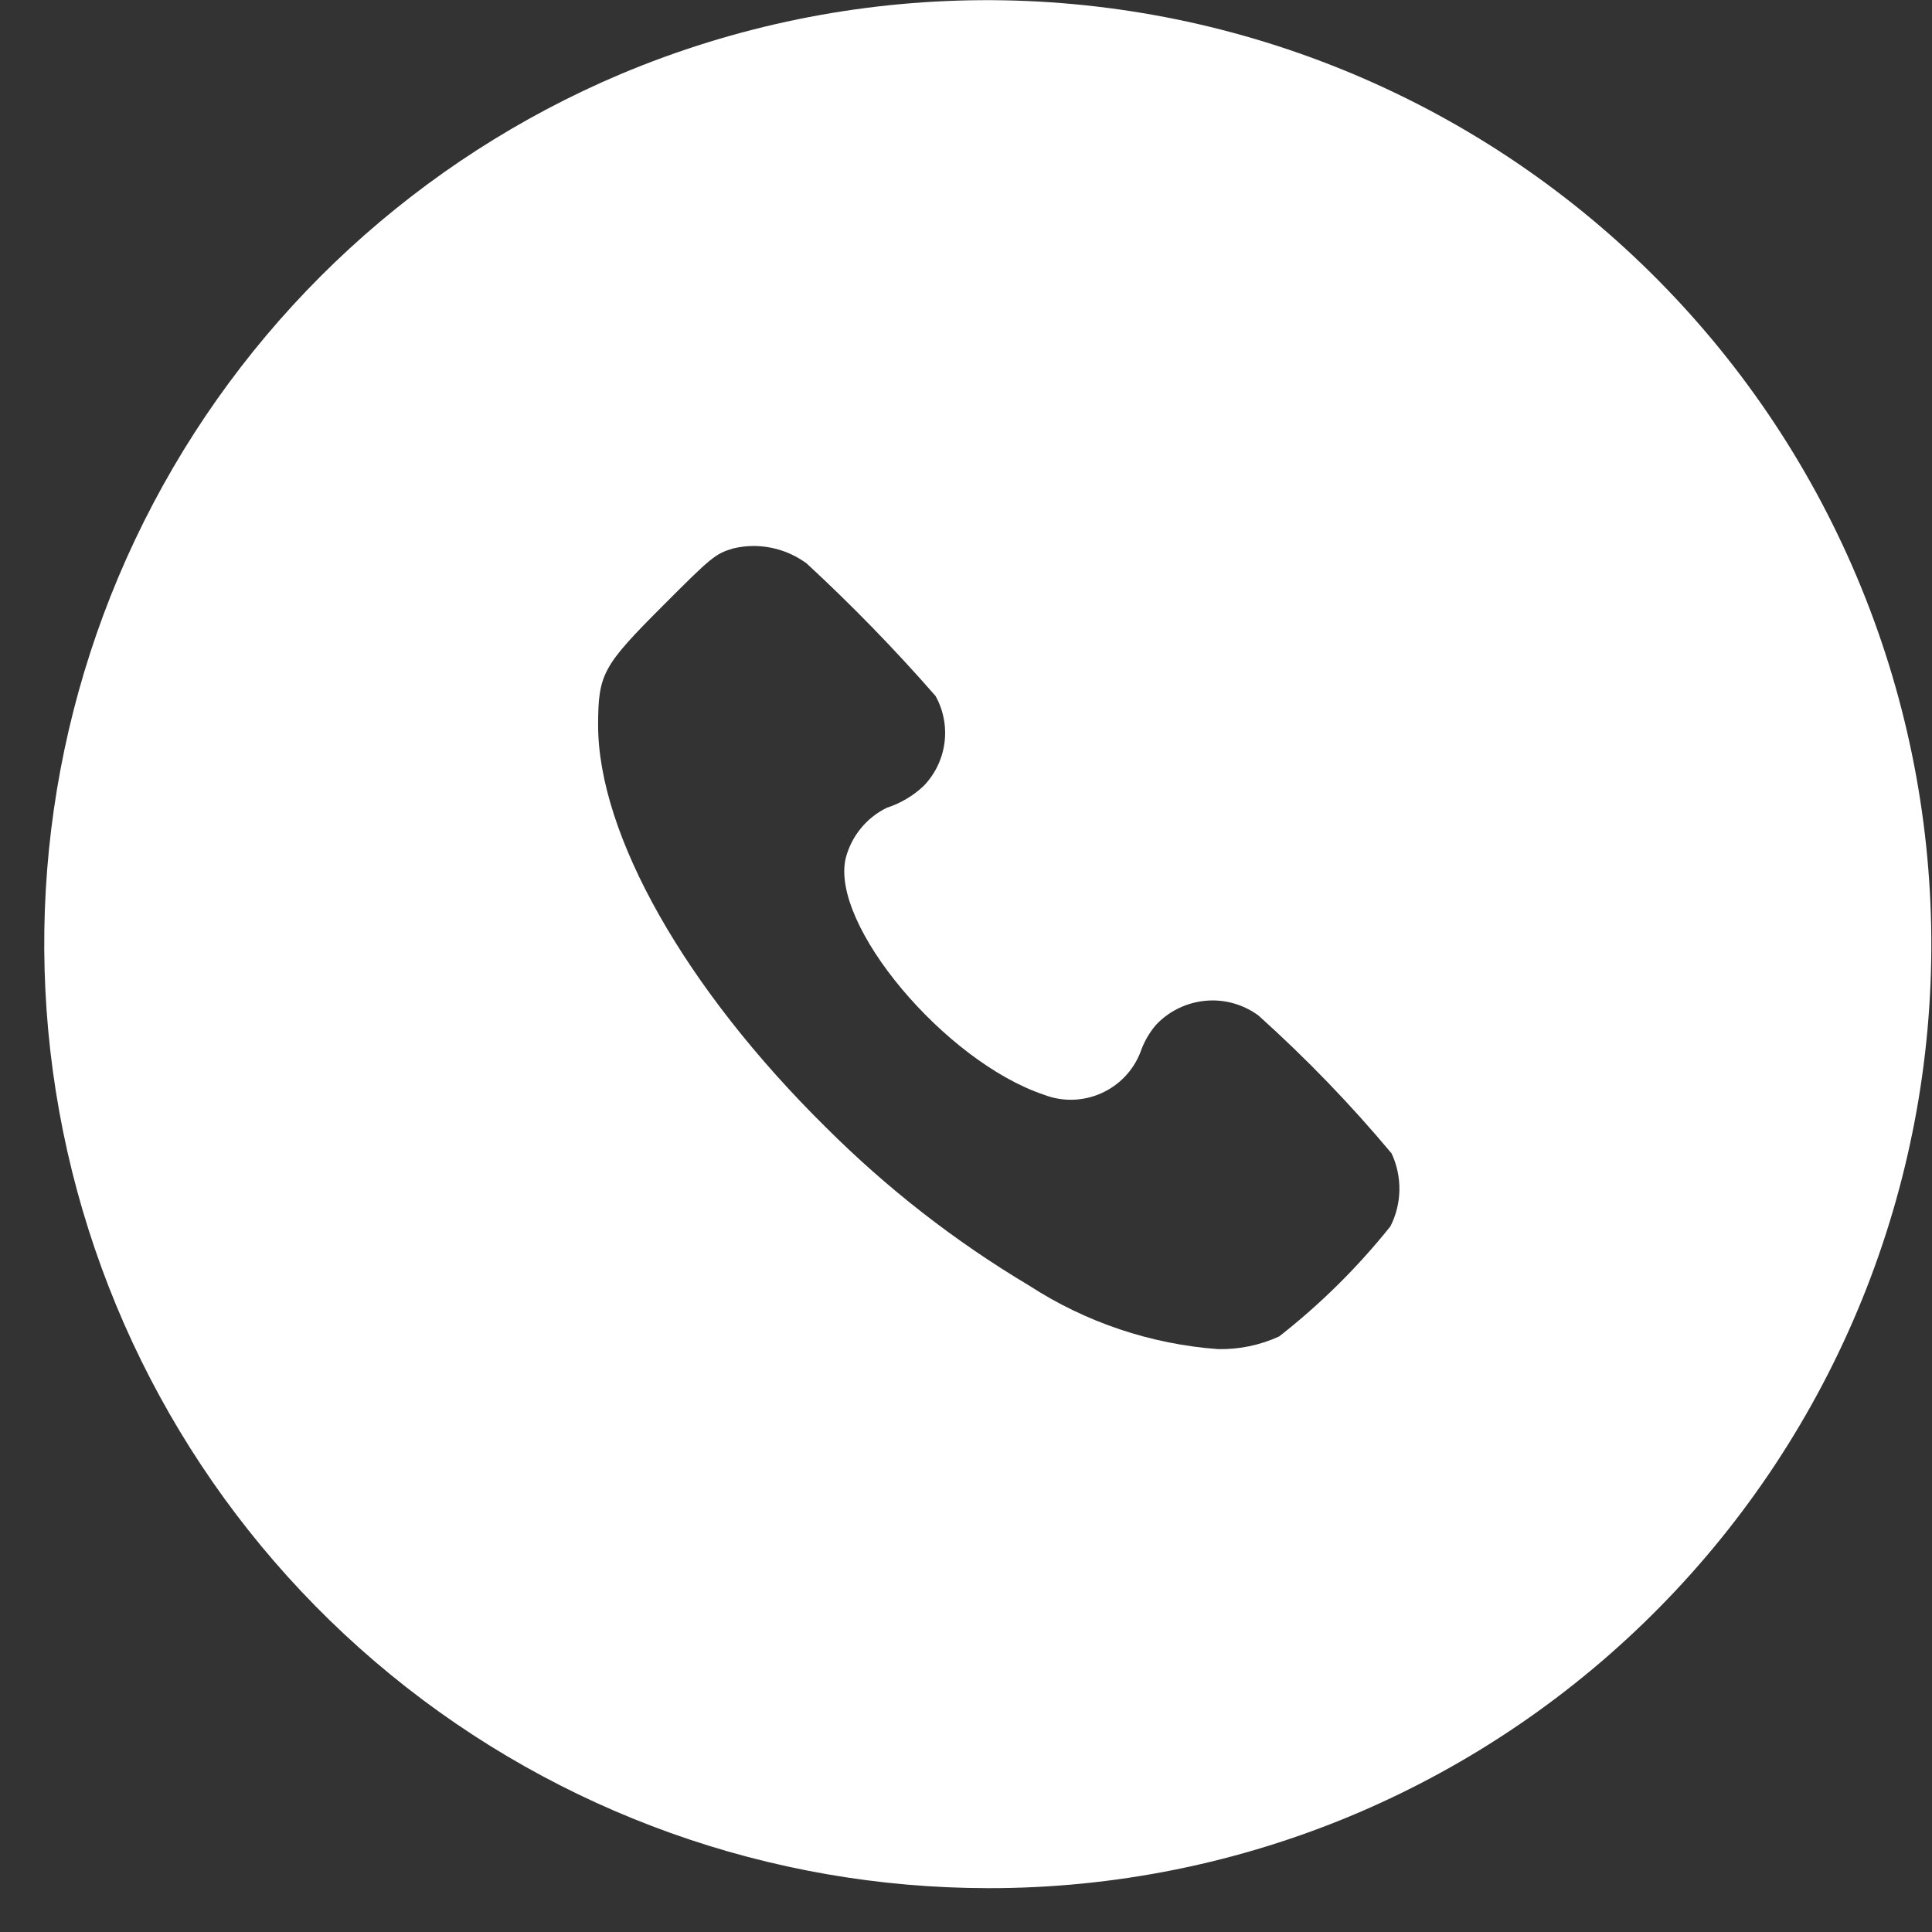 <svg width="33" height="33" viewBox="0 0 33 33" fill="none" xmlns="http://www.w3.org/2000/svg">
<rect x="0" y="0" width="33" height="33" fill="#333333" stroke="none"/>
<path d="M16.875 32.251C13.155 32.248 9.55 30.96 6.671 28.604C3.792 26.248 1.816 22.97 1.077 19.324C0.338 15.678 0.883 11.888 2.618 8.598C4.353 5.307 7.172 2.717 10.598 1.267C14.538 -0.392 18.975 -0.419 22.935 1.191C26.895 2.801 30.054 5.918 31.717 9.856C33.381 13.794 33.413 18.231 31.807 22.192C30.2 26.154 27.087 29.316 23.151 30.984C21.166 31.824 19.031 32.255 16.875 32.251V32.251ZM12.874 9.326C12.754 9.326 12.634 9.341 12.518 9.369C12.218 9.46 12.152 9.514 11.325 10.344C10.292 11.377 10.219 11.511 10.216 12.382C10.216 14.257 11.706 16.888 14.109 19.258C15.149 20.297 16.313 21.204 17.576 21.957C18.544 22.586 19.656 22.96 20.807 23.044C21.166 23.051 21.522 22.977 21.848 22.828C22.553 22.277 23.19 21.646 23.749 20.947C23.847 20.755 23.899 20.543 23.903 20.327C23.906 20.111 23.861 19.897 23.769 19.701C23.069 18.863 22.309 18.077 21.497 17.347C21.269 17.179 20.994 17.088 20.711 17.088C20.529 17.089 20.35 17.126 20.183 17.198C20.017 17.27 19.867 17.375 19.743 17.508C19.626 17.646 19.536 17.805 19.478 17.976C19.355 18.289 19.113 18.541 18.805 18.676C18.497 18.812 18.148 18.821 17.834 18.7C16.138 18.132 14.174 15.789 14.446 14.656C14.494 14.471 14.582 14.298 14.703 14.15C14.824 14.001 14.976 13.881 15.148 13.797C15.382 13.721 15.596 13.595 15.775 13.426C15.97 13.226 16.095 12.968 16.132 12.691C16.169 12.414 16.116 12.133 15.98 11.888C15.287 11.095 14.552 10.339 13.778 9.624C13.516 9.431 13.199 9.327 12.874 9.326V9.326Z" fill="white"/>
</svg>
